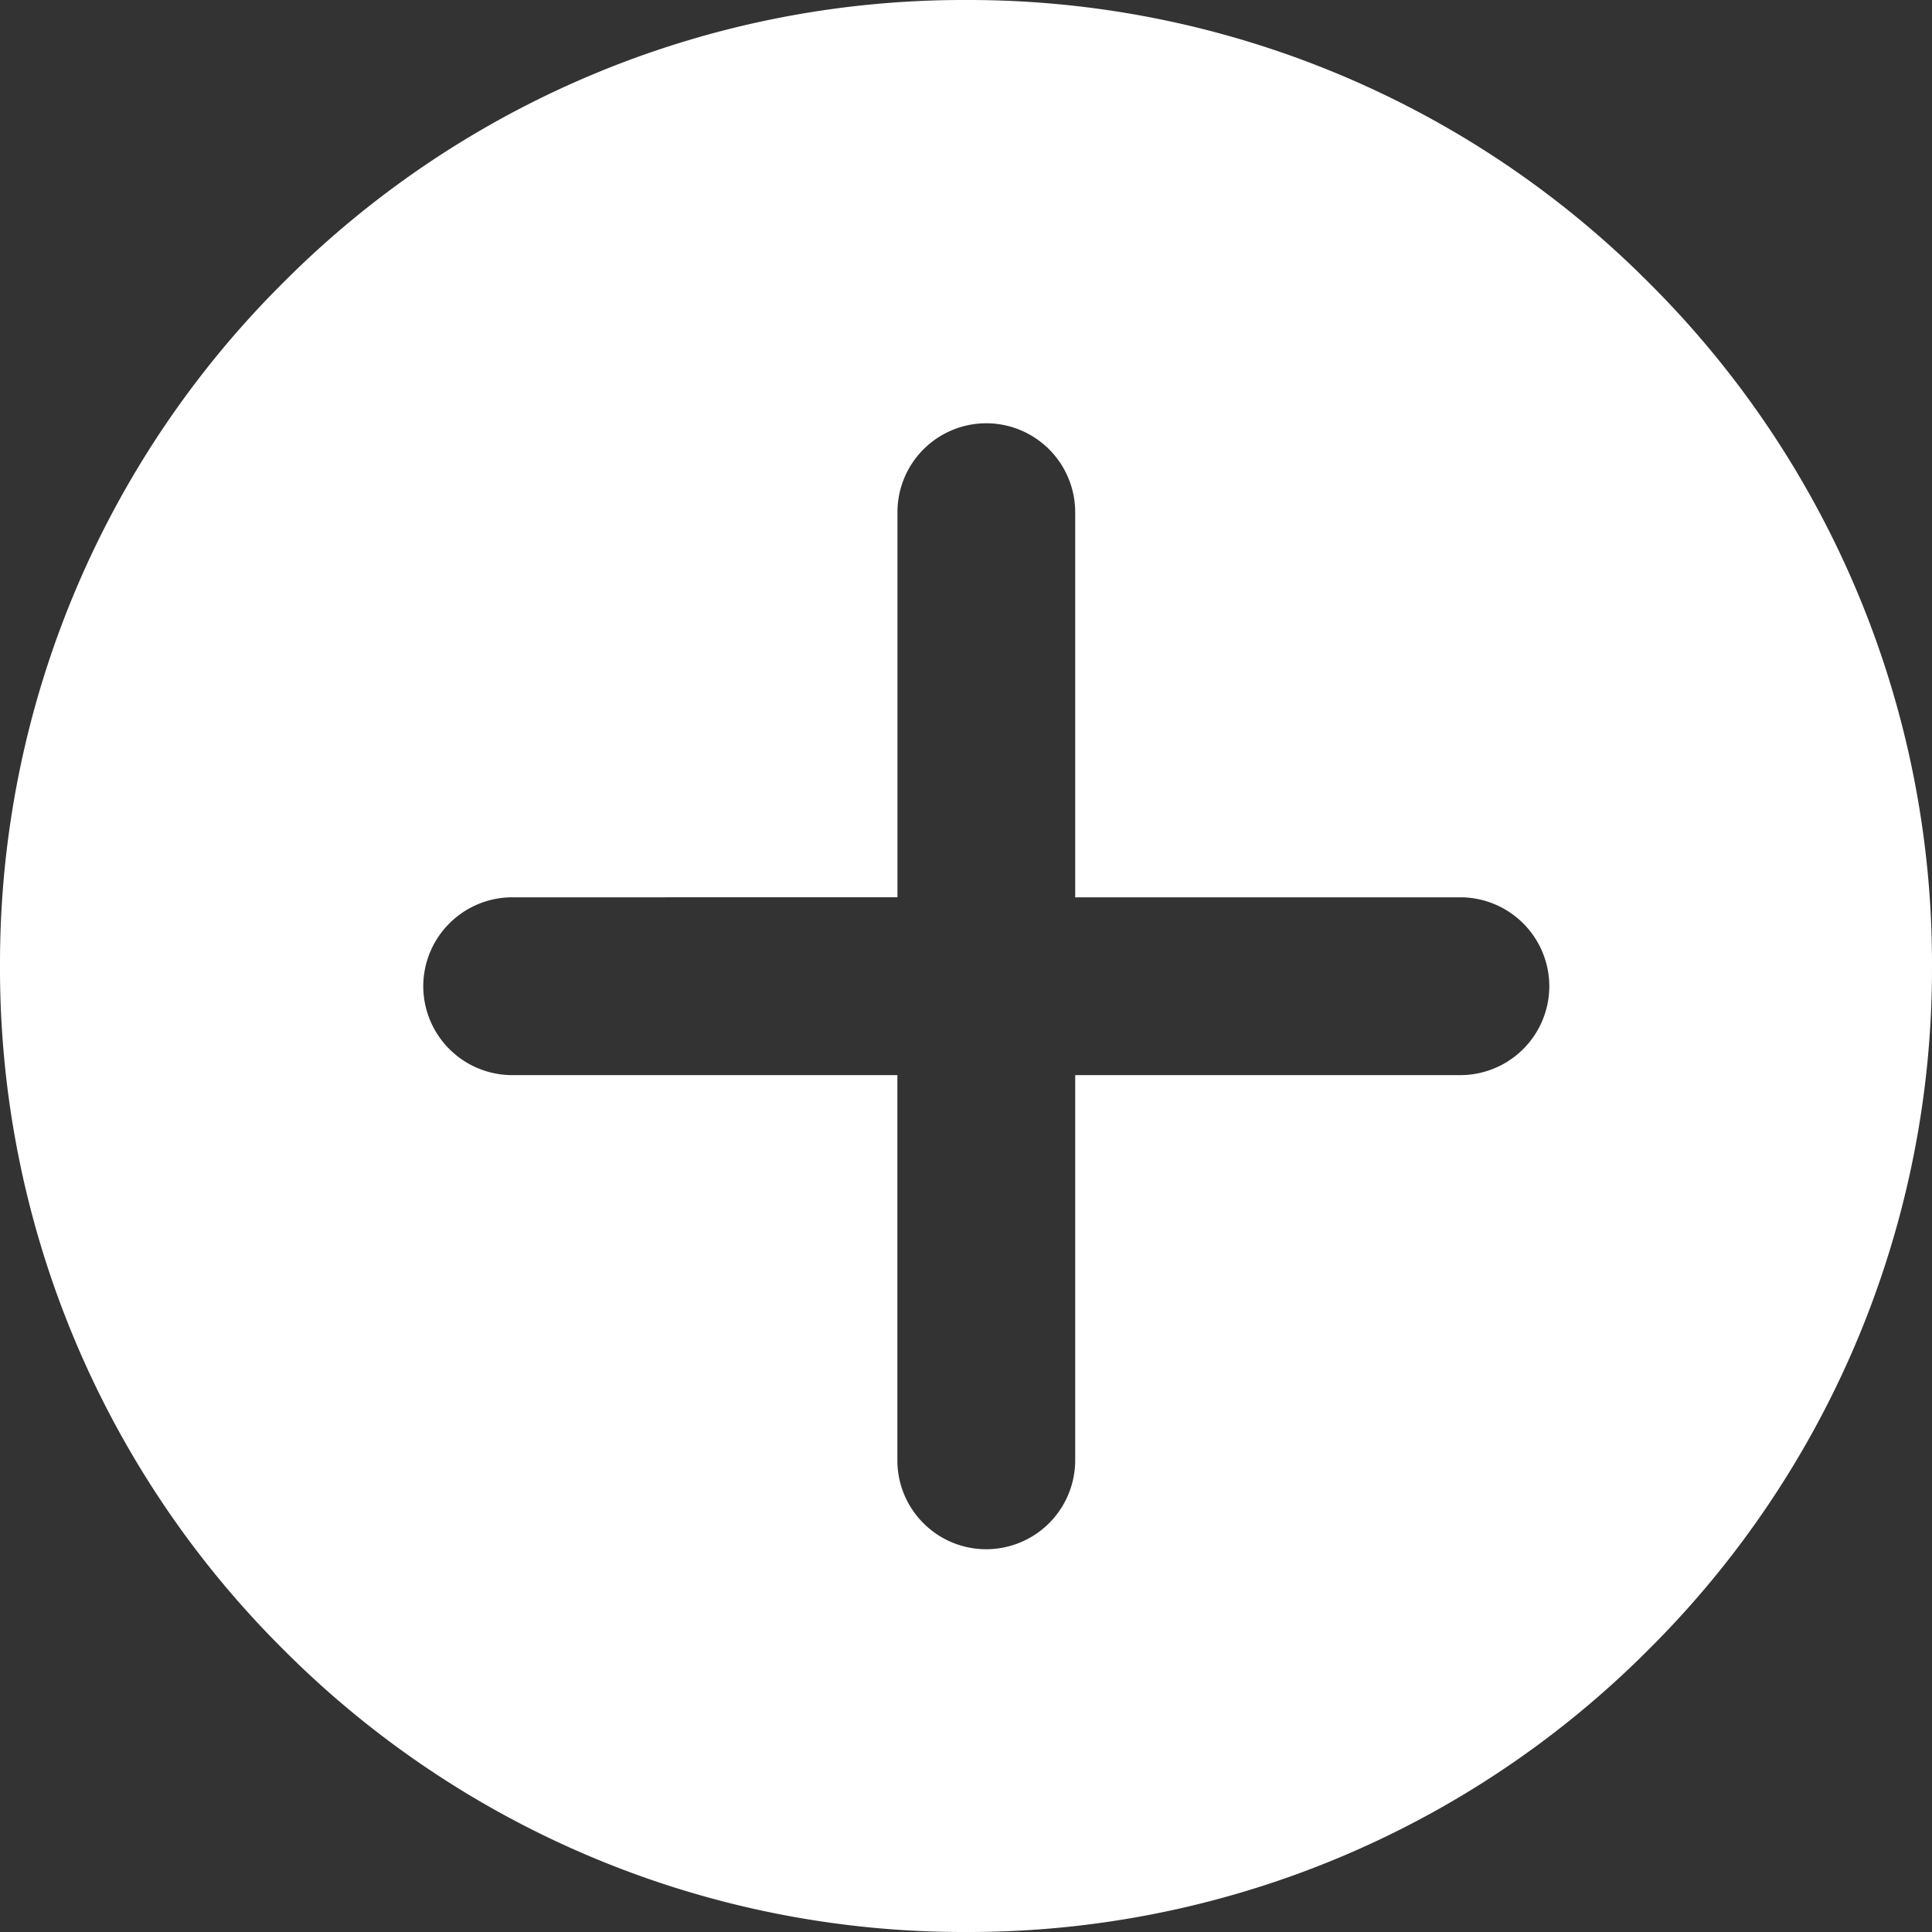 <svg xmlns="http://www.w3.org/2000/svg" width="25" height="25" viewBox="0 0 25 25">
  <rect x="0" y="0" width="25" height="25" fill="#333333" stroke="none"/>
  <path id="ic_expandir" d="M1239.5-1276a12.419,12.419,0,0,1-8.839-3.661A12.419,12.419,0,0,1,1227-1288.5a12.419,12.419,0,0,1,3.661-8.839A12.419,12.419,0,0,1,1239.5-1301a12.419,12.419,0,0,1,8.839,3.661A12.419,12.419,0,0,1,1252-1288.5a12.419,12.419,0,0,1-3.661,8.839A12.419,12.419,0,0,1,1239.5-1276Zm-5.873-13.389a1.153,1.153,0,0,0-1.15,1.151,1.152,1.152,0,0,0,1.15,1.15h4.985v4.984a1.147,1.147,0,0,0,.337.814,1.147,1.147,0,0,0,.814.337,1.152,1.152,0,0,0,1.15-1.151v-4.984h4.985a1.152,1.152,0,0,0,1.15-1.15,1.153,1.153,0,0,0-1.15-1.151h-4.985v-4.984a1.152,1.152,0,0,0-1.15-1.15,1.151,1.151,0,0,0-1.15,1.15v4.984Z" transform="translate(-1227 1301)" fill="#fff"/>
</svg>

